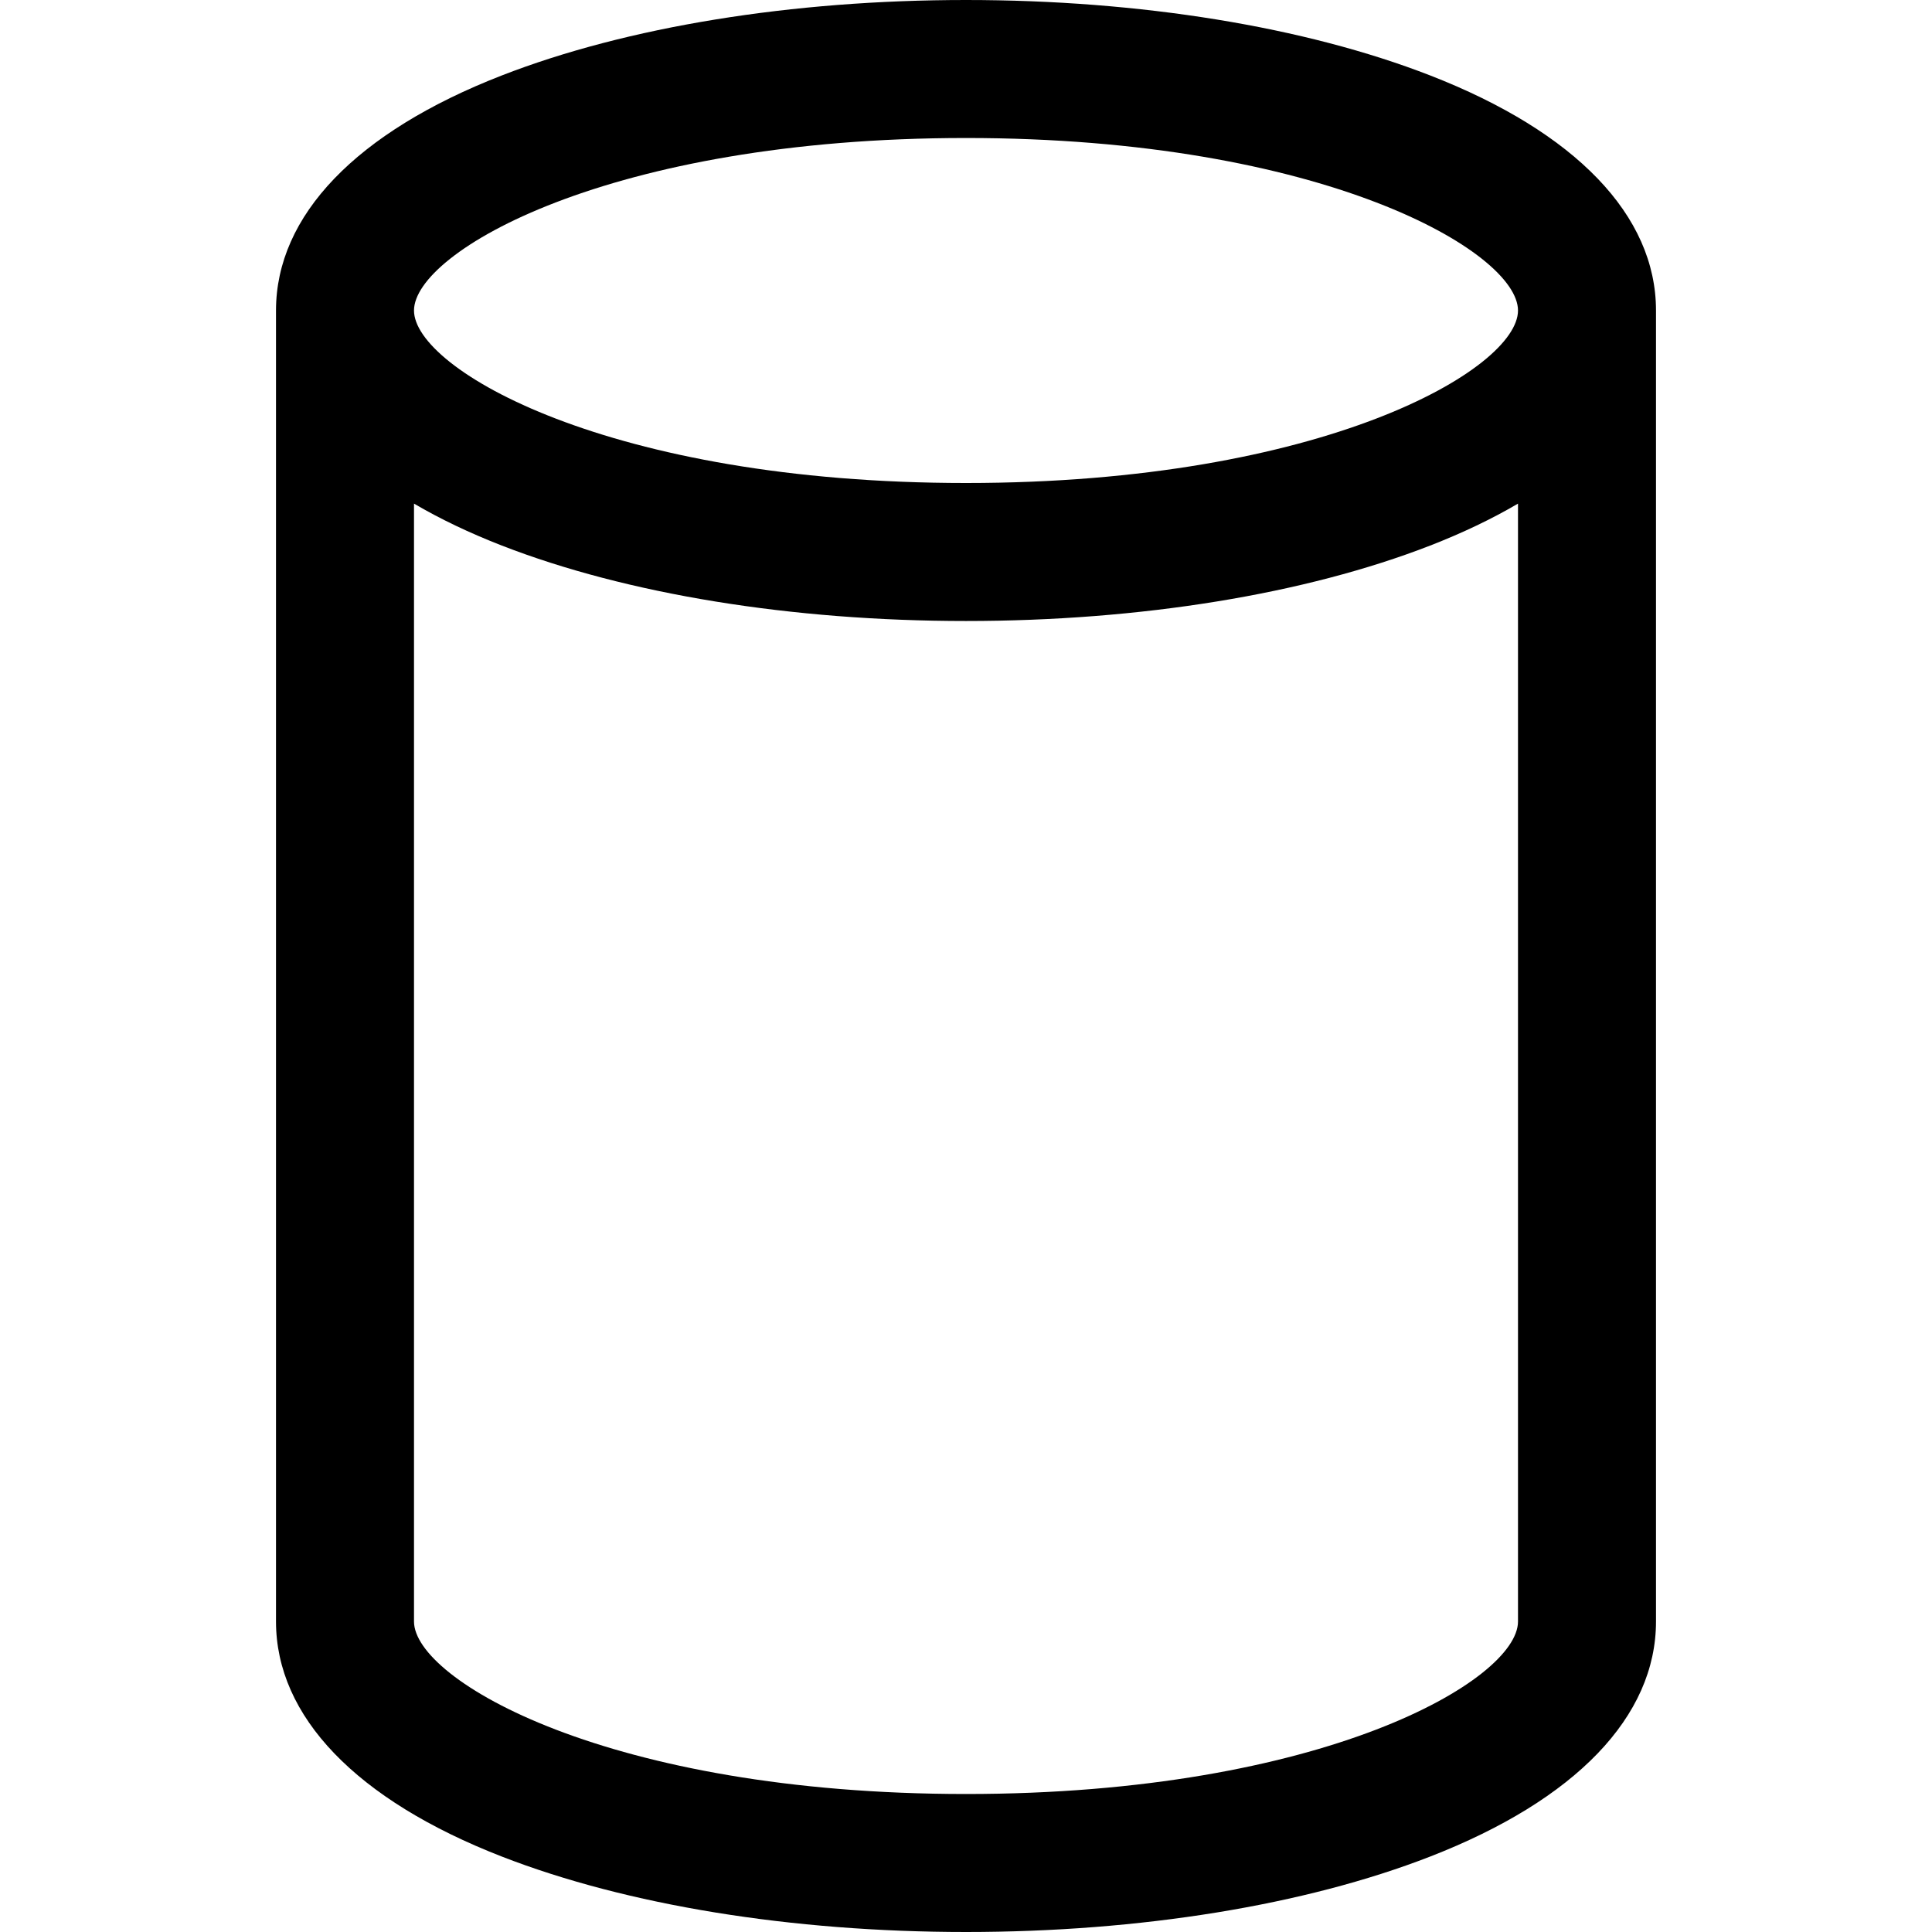 <svg xmlns="http://www.w3.org/2000/svg" viewBox="0 0 448 448" enable-background="new 0 0 448 448"><path d="M331.623 17.49c-29.002-11.279-67.224-17.49-107.623-17.49s-78.621 6.211-107.623 17.49c-33.775 13.135-52.377 32.494-52.377 54.51v304c0 22.016 18.602 41.375 52.377 54.51 29.002 11.279 67.224 17.49 107.623 17.49s78.621-6.211 107.623-17.49c33.775-13.135 52.377-32.493 52.377-54.51v-304c0-22.016-18.602-41.375-52.377-54.51zm-107.623 14.51c82.82 0 128 26.424 128 40s-45.18 40-128 40-128-26.424-128-40 45.18-40 128-40zm128 344c0 13.576-45.18 40-128 40s-128-26.424-128-40v-259.221c6.007 3.529 12.808 6.787 20.377 9.731 29.002 11.279 67.224 17.49 107.623 17.49s78.621-6.211 107.623-17.49c7.57-2.944 14.37-6.202 20.377-9.731v259.221z"/></svg>